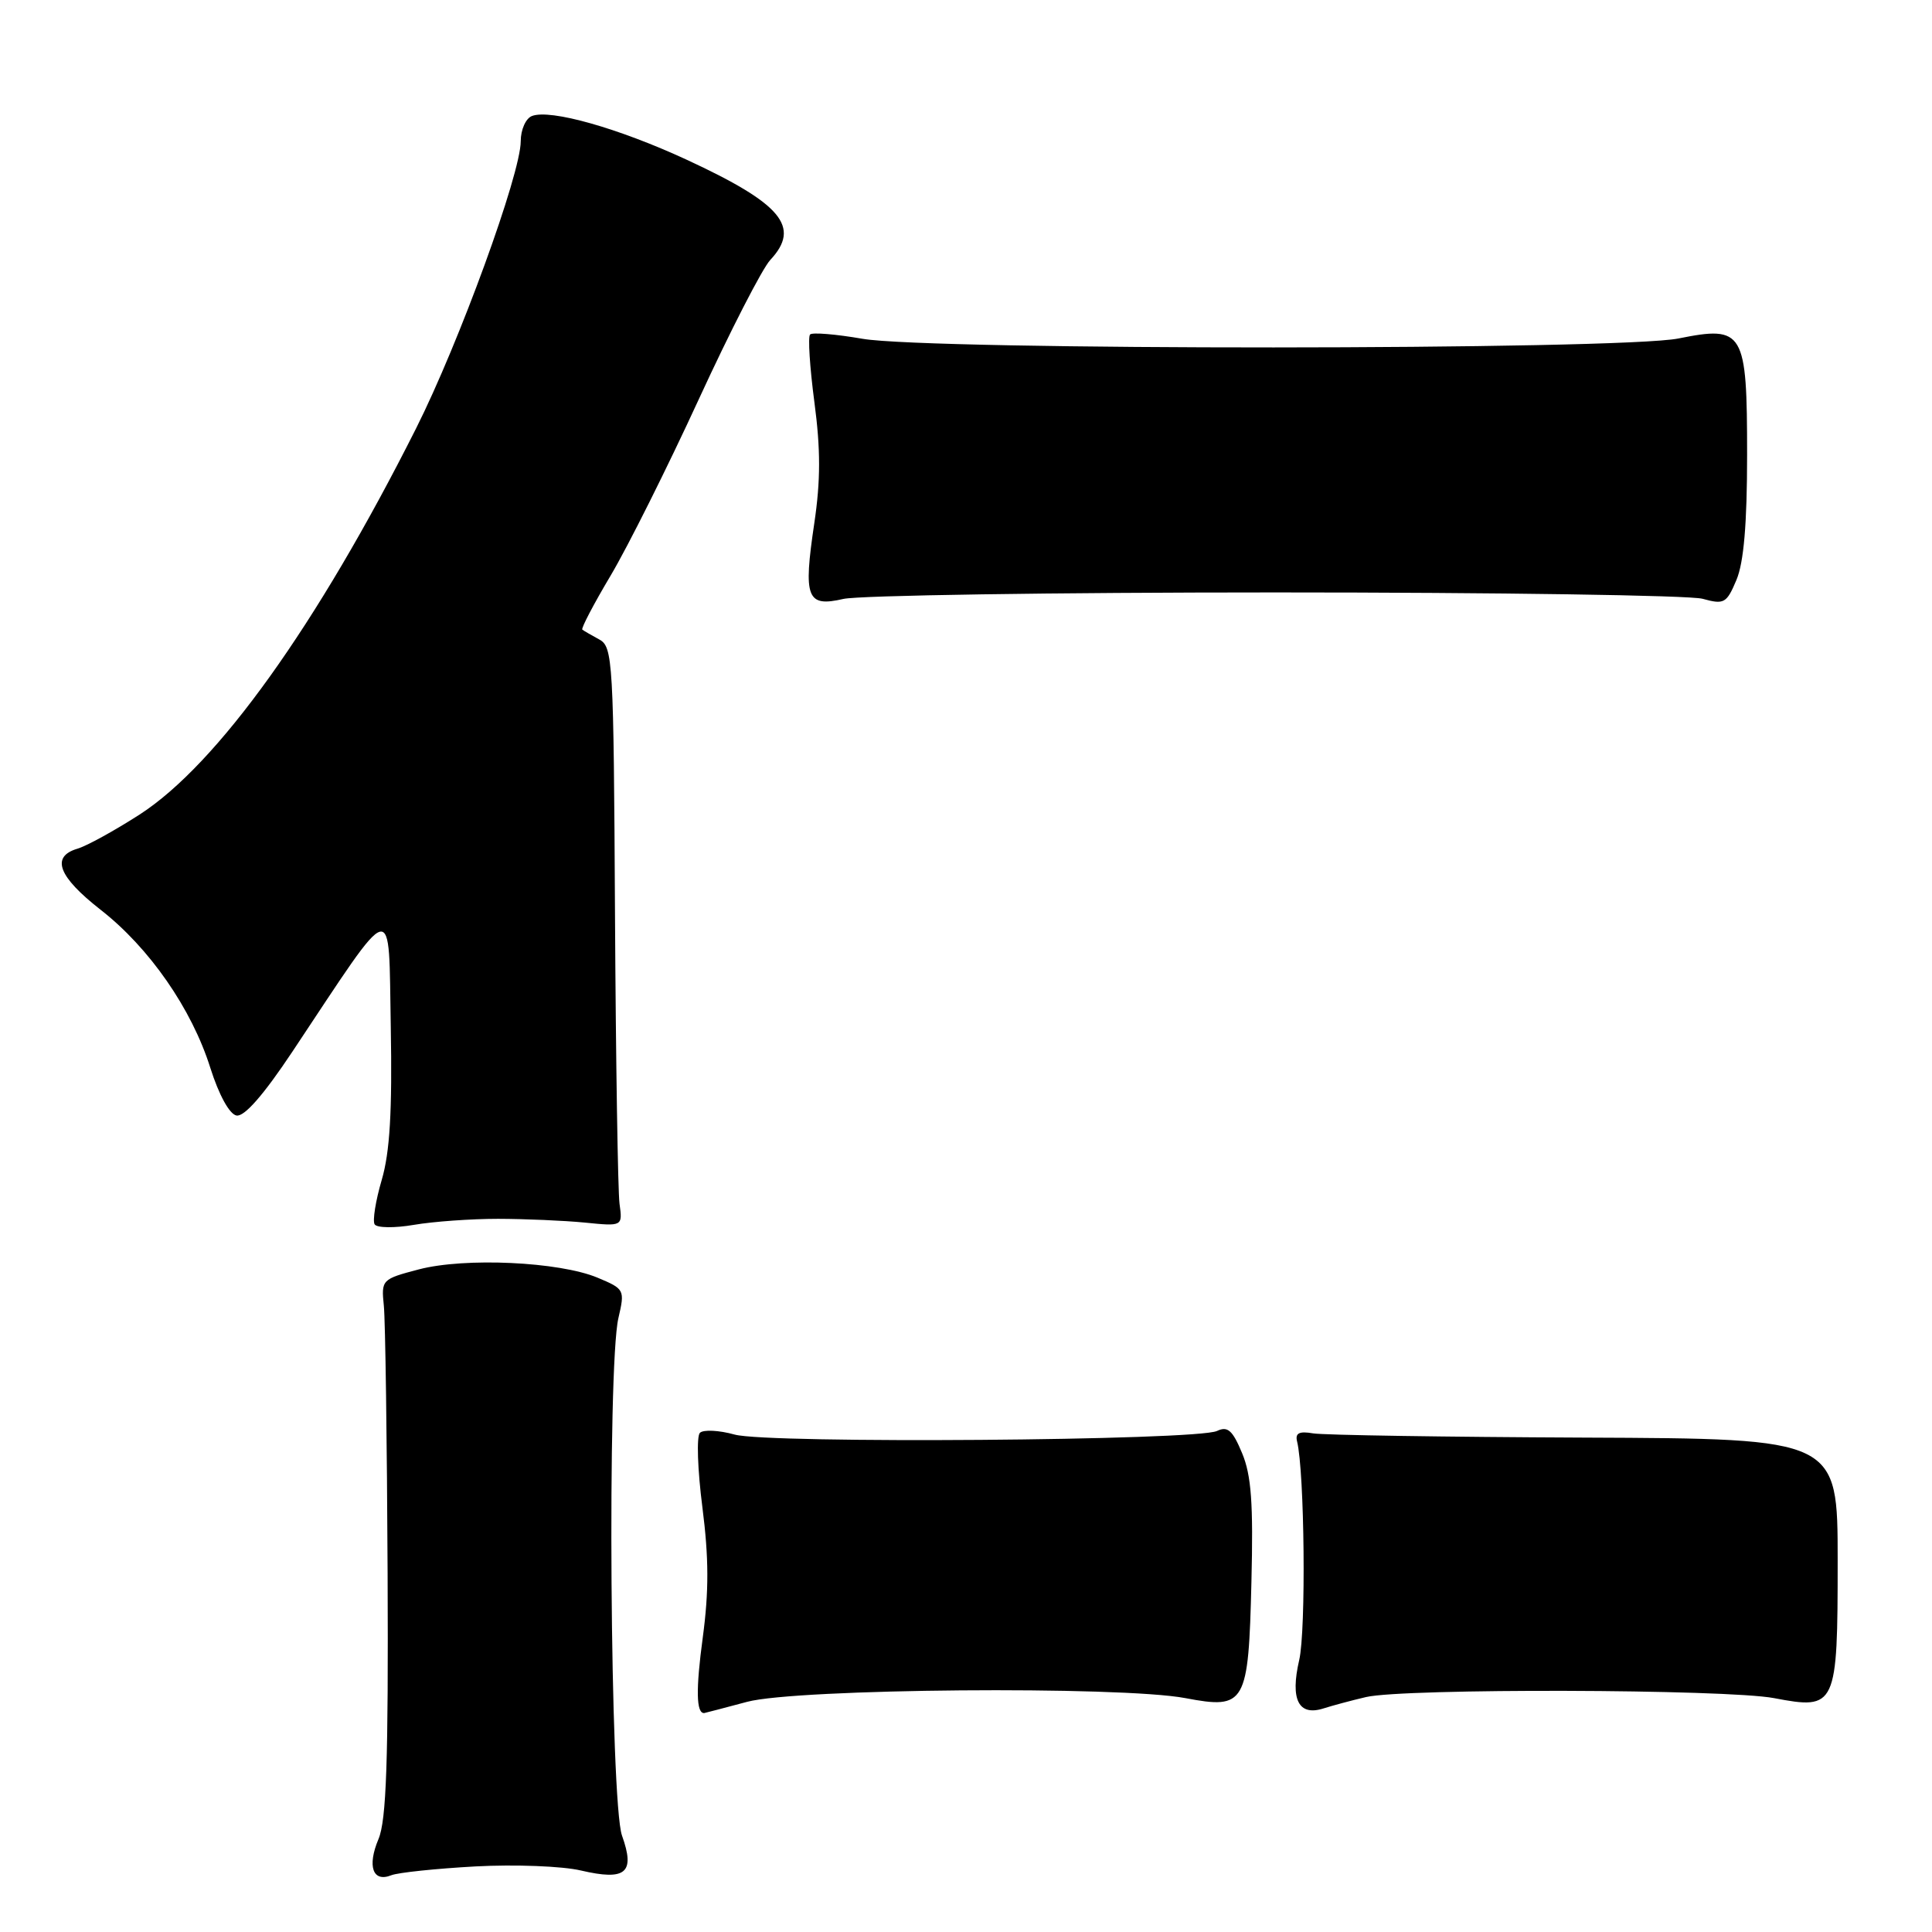 <?xml version="1.0" encoding="UTF-8" standalone="no"?>
<!DOCTYPE svg PUBLIC "-//W3C//DTD SVG 1.1//EN" "http://www.w3.org/Graphics/SVG/1.1/DTD/svg11.dtd" >
<svg xmlns="http://www.w3.org/2000/svg" xmlns:xlink="http://www.w3.org/1999/xlink" version="1.1" viewBox="0 0 256 256">
 <g >
 <path fill="currentColor"
d=" M 63.00 247.31 C 68.22 247.03 74.51 247.27 76.97 247.85 C 82.94 249.24 84.19 248.18 82.42 243.23 C 80.85 238.84 80.45 181.08 81.94 174.66 C 82.81 170.90 82.76 170.80 79.18 169.30 C 74.10 167.18 61.60 166.60 55.50 168.20 C 50.59 169.49 50.51 169.57 50.86 173.01 C 51.06 174.93 51.28 190.90 51.36 208.50 C 51.47 233.33 51.20 241.21 50.15 243.69 C 48.63 247.30 49.40 249.46 51.85 248.48 C 52.76 248.12 57.77 247.60 63.00 247.31 Z  M 99.00 225.50 C 105.57 223.74 148.44 223.38 157.07 225.01 C 165.04 226.52 165.43 225.84 165.82 209.61 C 166.08 199.21 165.81 195.47 164.58 192.54 C 163.32 189.51 162.67 188.94 161.26 189.61 C 158.54 190.89 101.81 191.32 97.35 190.09 C 95.27 189.51 93.19 189.41 92.74 189.86 C 92.28 190.32 92.43 194.75 93.07 199.72 C 93.93 206.43 93.94 210.87 93.12 216.98 C 92.19 223.87 92.25 227.05 93.31 226.99 C 93.41 226.98 95.97 226.31 99.00 225.50 Z  M 181.00 224.87 C 186.01 223.69 228.71 223.81 235.07 225.01 C 243.32 226.58 243.50 226.19 243.50 206.78 C 243.50 190.63 243.50 190.63 210.00 190.49 C 191.57 190.41 175.38 190.16 174.00 189.93 C 172.15 189.61 171.60 189.89 171.87 191.00 C 172.86 195.02 173.07 216.03 172.15 219.97 C 170.94 225.21 172.06 227.44 175.39 226.37 C 176.55 226.00 179.07 225.32 181.00 224.87 Z  M 66.00 161.50 C 69.58 161.51 74.75 161.73 77.50 162.00 C 82.50 162.50 82.50 162.50 82.09 159.50 C 81.87 157.85 81.60 140.58 81.49 121.12 C 81.31 87.50 81.21 85.70 79.40 84.73 C 78.35 84.16 77.35 83.58 77.16 83.43 C 76.97 83.28 78.67 80.03 80.94 76.22 C 83.20 72.41 88.45 61.91 92.60 52.89 C 96.75 43.88 101.01 35.57 102.07 34.44 C 106.15 30.07 103.59 27.00 90.98 21.16 C 81.94 16.98 72.93 14.43 70.49 15.37 C 69.67 15.68 69.00 17.18 69.00 18.72 C 68.99 23.06 60.84 45.42 55.13 56.77 C 42.00 82.87 28.82 101.27 18.50 107.93 C 15.20 110.05 11.49 112.10 10.25 112.46 C 6.71 113.52 7.72 116.16 13.32 120.54 C 19.79 125.58 25.41 133.68 27.87 141.50 C 29.00 145.07 30.40 147.63 31.33 147.81 C 32.36 148.02 34.92 145.10 38.77 139.31 C 52.56 118.58 51.46 118.85 51.78 136.08 C 51.98 147.26 51.66 152.67 50.58 156.35 C 49.77 159.11 49.35 161.76 49.64 162.23 C 49.94 162.71 52.27 162.74 54.84 162.30 C 57.40 161.86 62.42 161.50 66.00 161.50 Z  M 169.00 78.50 C 198.43 78.50 223.89 78.88 225.59 79.34 C 228.46 80.13 228.78 79.95 230.09 76.84 C 231.06 74.53 231.50 69.41 231.50 60.28 C 231.50 43.84 231.07 43.11 222.40 44.85 C 214.65 46.41 123.18 46.44 114.28 44.89 C 110.76 44.28 107.64 44.02 107.34 44.32 C 107.04 44.62 107.30 48.66 107.91 53.28 C 108.74 59.52 108.74 63.67 107.90 69.32 C 106.42 79.26 106.89 80.48 111.76 79.36 C 113.82 78.89 139.57 78.50 169.00 78.50 Z "/>
</g>
</svg>